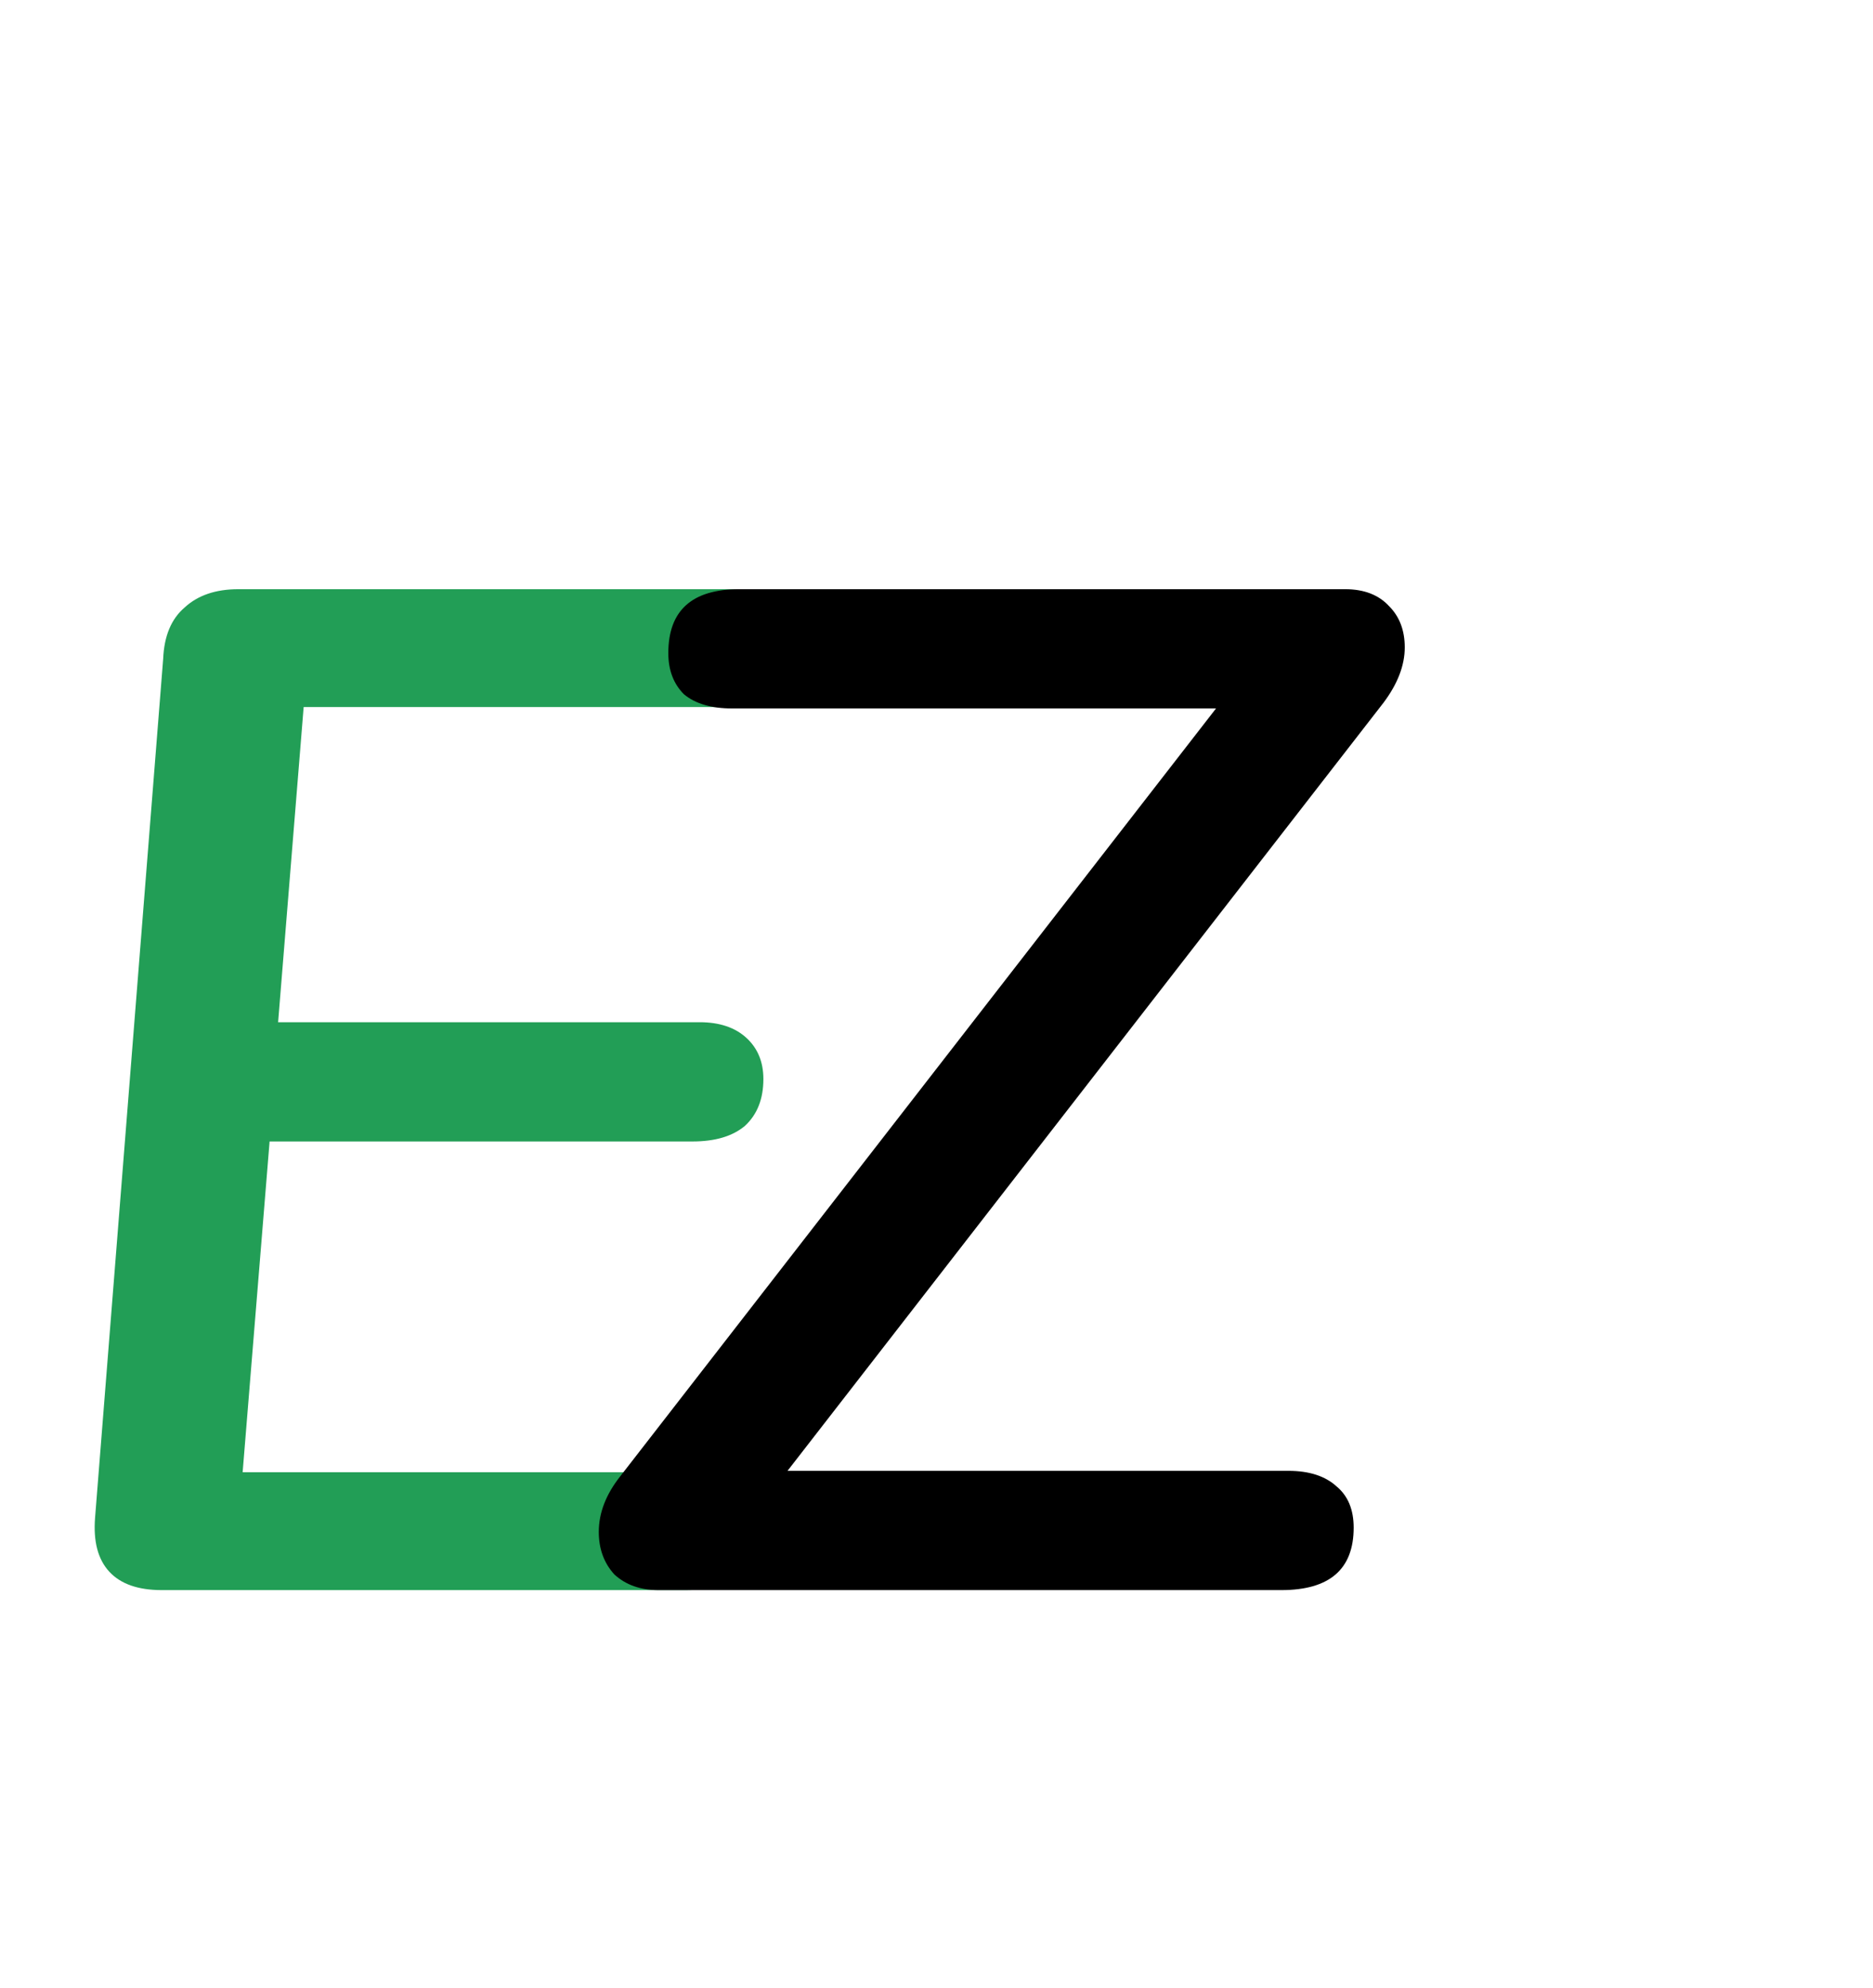 <svg width="33" height="35" viewBox="0 0 33 35" fill="none" xmlns="http://www.w3.org/2000/svg">
<path d="M5.35 12.45L4.9 18H12.325C12.675 18 12.95 18.092 13.15 18.275C13.35 18.458 13.45 18.7 13.45 19C13.45 19.35 13.342 19.625 13.125 19.825C12.908 20.008 12.6 20.1 12.2 20.1H4.75L4.275 25.925H12.2C12.567 25.925 12.85 26.017 13.05 26.2C13.25 26.383 13.35 26.625 13.35 26.925C13.35 27.258 13.242 27.525 13.025 27.725C12.808 27.908 12.492 28 12.075 28H2.85C2.433 28 2.125 27.892 1.925 27.675C1.725 27.458 1.642 27.142 1.675 26.725L2.875 11.6C2.892 11.2 3.017 10.9 3.25 10.7C3.483 10.483 3.8 10.375 4.2 10.375H13.425C13.775 10.375 14.05 10.467 14.25 10.65C14.45 10.833 14.55 11.075 14.55 11.375C14.55 12.092 14.133 12.45 13.3 12.45H5.35Z" fill="#229E56"/>
<path d="M23.7 10.375C24.033 10.375 24.292 10.475 24.475 10.675C24.658 10.858 24.75 11.1 24.75 11.4C24.75 11.717 24.625 12.042 24.375 12.375L13.875 25.9H22.7C23.067 25.9 23.35 25.992 23.55 26.175C23.75 26.342 23.85 26.583 23.85 26.9C23.85 27.633 23.425 28 22.575 28H11.6C11.283 28 11.025 27.908 10.825 27.725C10.642 27.525 10.55 27.275 10.55 26.975C10.55 26.642 10.675 26.317 10.925 26L21.425 12.475H12.9C12.533 12.475 12.25 12.392 12.05 12.225C11.867 12.042 11.775 11.8 11.775 11.5C11.775 10.75 12.192 10.375 13.025 10.375H23.7Z" fill="black"/>
</svg>
